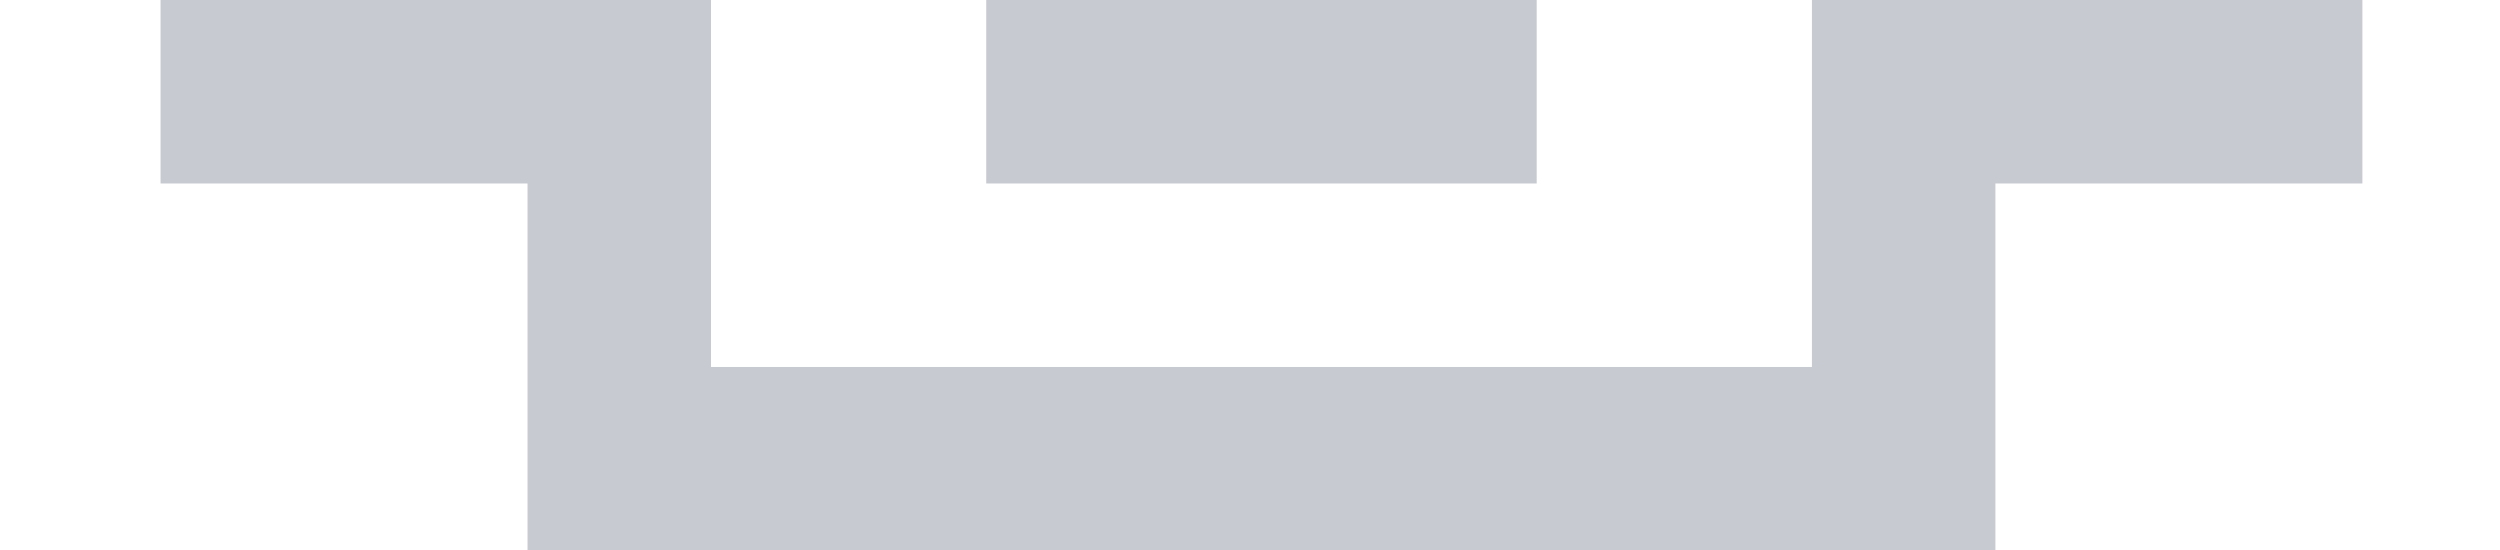 <svg width="109" height="24" viewBox="0 0 109 24" fill="none" xmlns="http://www.w3.org/2000/svg">
<path fill-rule="evenodd" clip-rule="evenodd" d="M87 -1.39876e-06L103 0L103 8L87 8L87 16L87 24L23 24L23 16L23 8L7 8L7 -8.39259e-06L23 -6.99382e-06L31 -6.29444e-06L31 8L31 16L79 16L79 8L79 -2.09815e-06L87 -1.39876e-06ZM43 -5.24537e-06L67 -3.14722e-06L67 8L43 8L43 -5.24537e-06Z" fill="#C7CAD1"/>
</svg>
